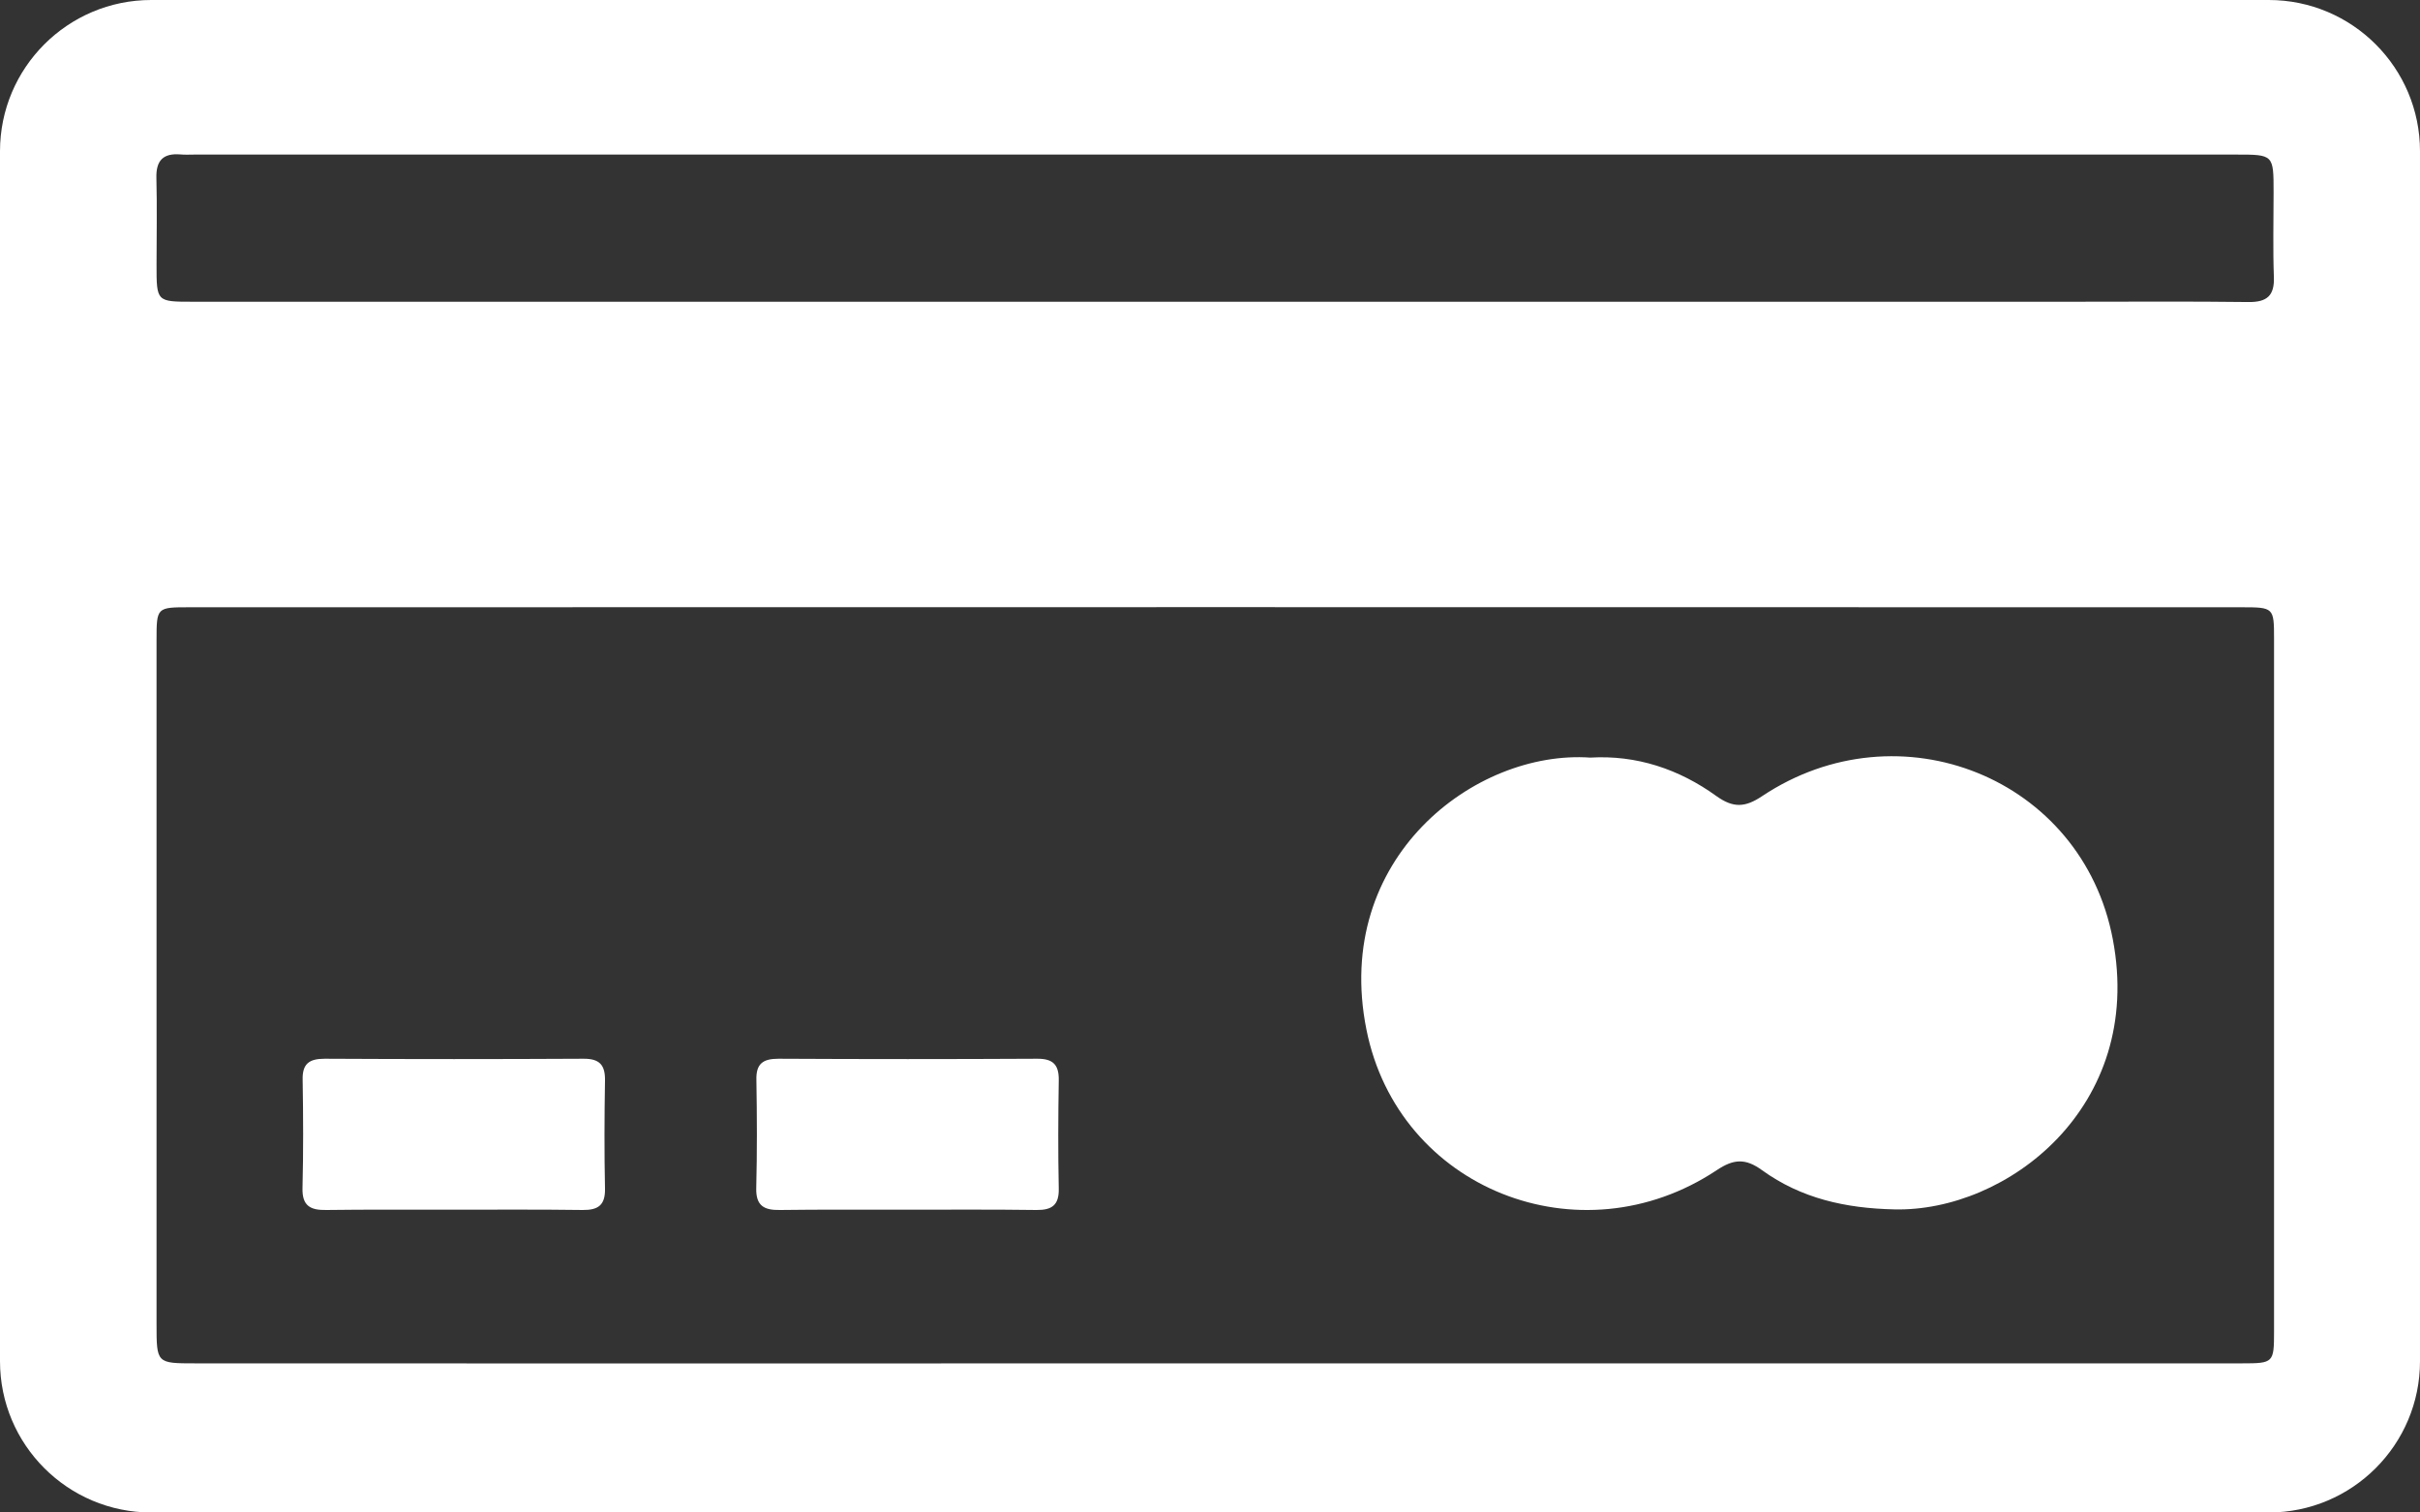 <?xml version="1.0" encoding="UTF-8"?>
<svg width="16px" height="10px" viewBox="0 0 16 10" version="1.1" xmlns="http://www.w3.org/2000/svg" xmlns:xlink="http://www.w3.org/1999/xlink">
    <rect x="0" y="0" width="16" height="10" fill="#333333" stroke="none"/>
    <!-- Generator: Sketch 46.2 (44496) - http://www.bohemiancoding.com/sketch -->
    <title>Combined Shape Copy</title>
    <desc>Created with Sketch.</desc>
    <defs></defs>
    <g id="Symbols" stroke="none" stroke-width="1" fill="none" fill-rule="evenodd">
        <g id="Icons/Card" transform="translate(-4, -7)" fill="#FFFFFF">
            <path d="M5,7 L19,7 C19.552,7 20,7.448 20,8 L20,16 C20,16.552 19.552,17 19,17 L5,17 C4.448,17 4,16.552 4,16 L4,8 C4,7.448 4.448,7 5,7 Z M12.017,8.995 L17.71,8.995 C18.096,8.995 18.482,8.992 18.867,8.997 C18.988,8.998 19.038,8.955 19.034,8.833 C19.027,8.646 19.032,8.459 19.032,8.272 C19.032,8.022 19.032,8.022 18.784,8.022 C14.285,8.022 9.785,8.022 5.286,8.022 C5.254,8.022 5.223,8.024 5.192,8.021 C5.079,8.012 5.031,8.061 5.034,8.176 C5.039,8.368 5.035,8.56 5.035,8.752 C5.035,8.995 5.035,8.995 5.275,8.995 C7.522,8.995 9.769,8.995 12.017,8.995 Z M12.017,16.014 C14.286,16.014 16.555,16.015 18.824,16.014 C19.031,16.014 19.035,16.01 19.035,15.804 C19.035,14.276 19.035,12.749 19.035,11.221 C19.035,11.017 19.032,11.015 18.82,11.015 C14.298,11.014 9.776,11.014 5.254,11.015 C5.036,11.015 5.035,11.015 5.035,11.233 C5.035,12.739 5.035,14.246 5.035,15.753 C5.035,16.014 5.035,16.014 5.29,16.014 C7.532,16.015 9.775,16.015 12.017,16.014 Z M14.514,12.009 C14.819,11.991 15.1,12.084 15.349,12.264 C15.46,12.343 15.538,12.339 15.65,12.264 C16.558,11.659 17.767,12.143 17.969,13.21 C18.18,14.321 17.266,15.014 16.524,14.996 C16.203,14.989 15.909,14.924 15.65,14.737 C15.54,14.657 15.462,14.662 15.35,14.737 C14.447,15.337 13.244,14.862 13.034,13.806 C12.808,12.673 13.754,11.956 14.514,12.009 Z M6.99,14.998 C6.713,14.999 6.436,14.996 6.158,15 C6.052,15.002 5.997,14.973 6,14.855 C6.006,14.617 6.005,14.379 6.001,14.14 C5.998,14.033 6.044,14 6.147,14 C6.717,14.003 7.287,14.003 7.857,14 C7.965,13.999 8.002,14.042 8,14.145 C7.996,14.383 7.995,14.621 8,14.859 C8.002,14.967 7.956,15.001 7.853,15 C7.566,14.996 7.278,14.998 6.99,14.998 Z M9.99,14.998 C9.713,14.999 9.436,14.996 9.158,15 C9.052,15.002 8.997,14.973 9,14.855 C9.006,14.617 9.005,14.379 9.001,14.14 C8.998,14.033 9.044,14 9.147,14 C9.717,14.003 10.287,14.003 10.857,14 C10.965,13.999 11.002,14.042 11,14.145 C10.996,14.383 10.995,14.621 11,14.859 C11.002,14.967 10.956,15.001 10.853,15 C10.566,14.996 10.278,14.998 9.99,14.998 Z" id="Combined-Shape-Copy"></path>
        </g>
    </g>
</svg>